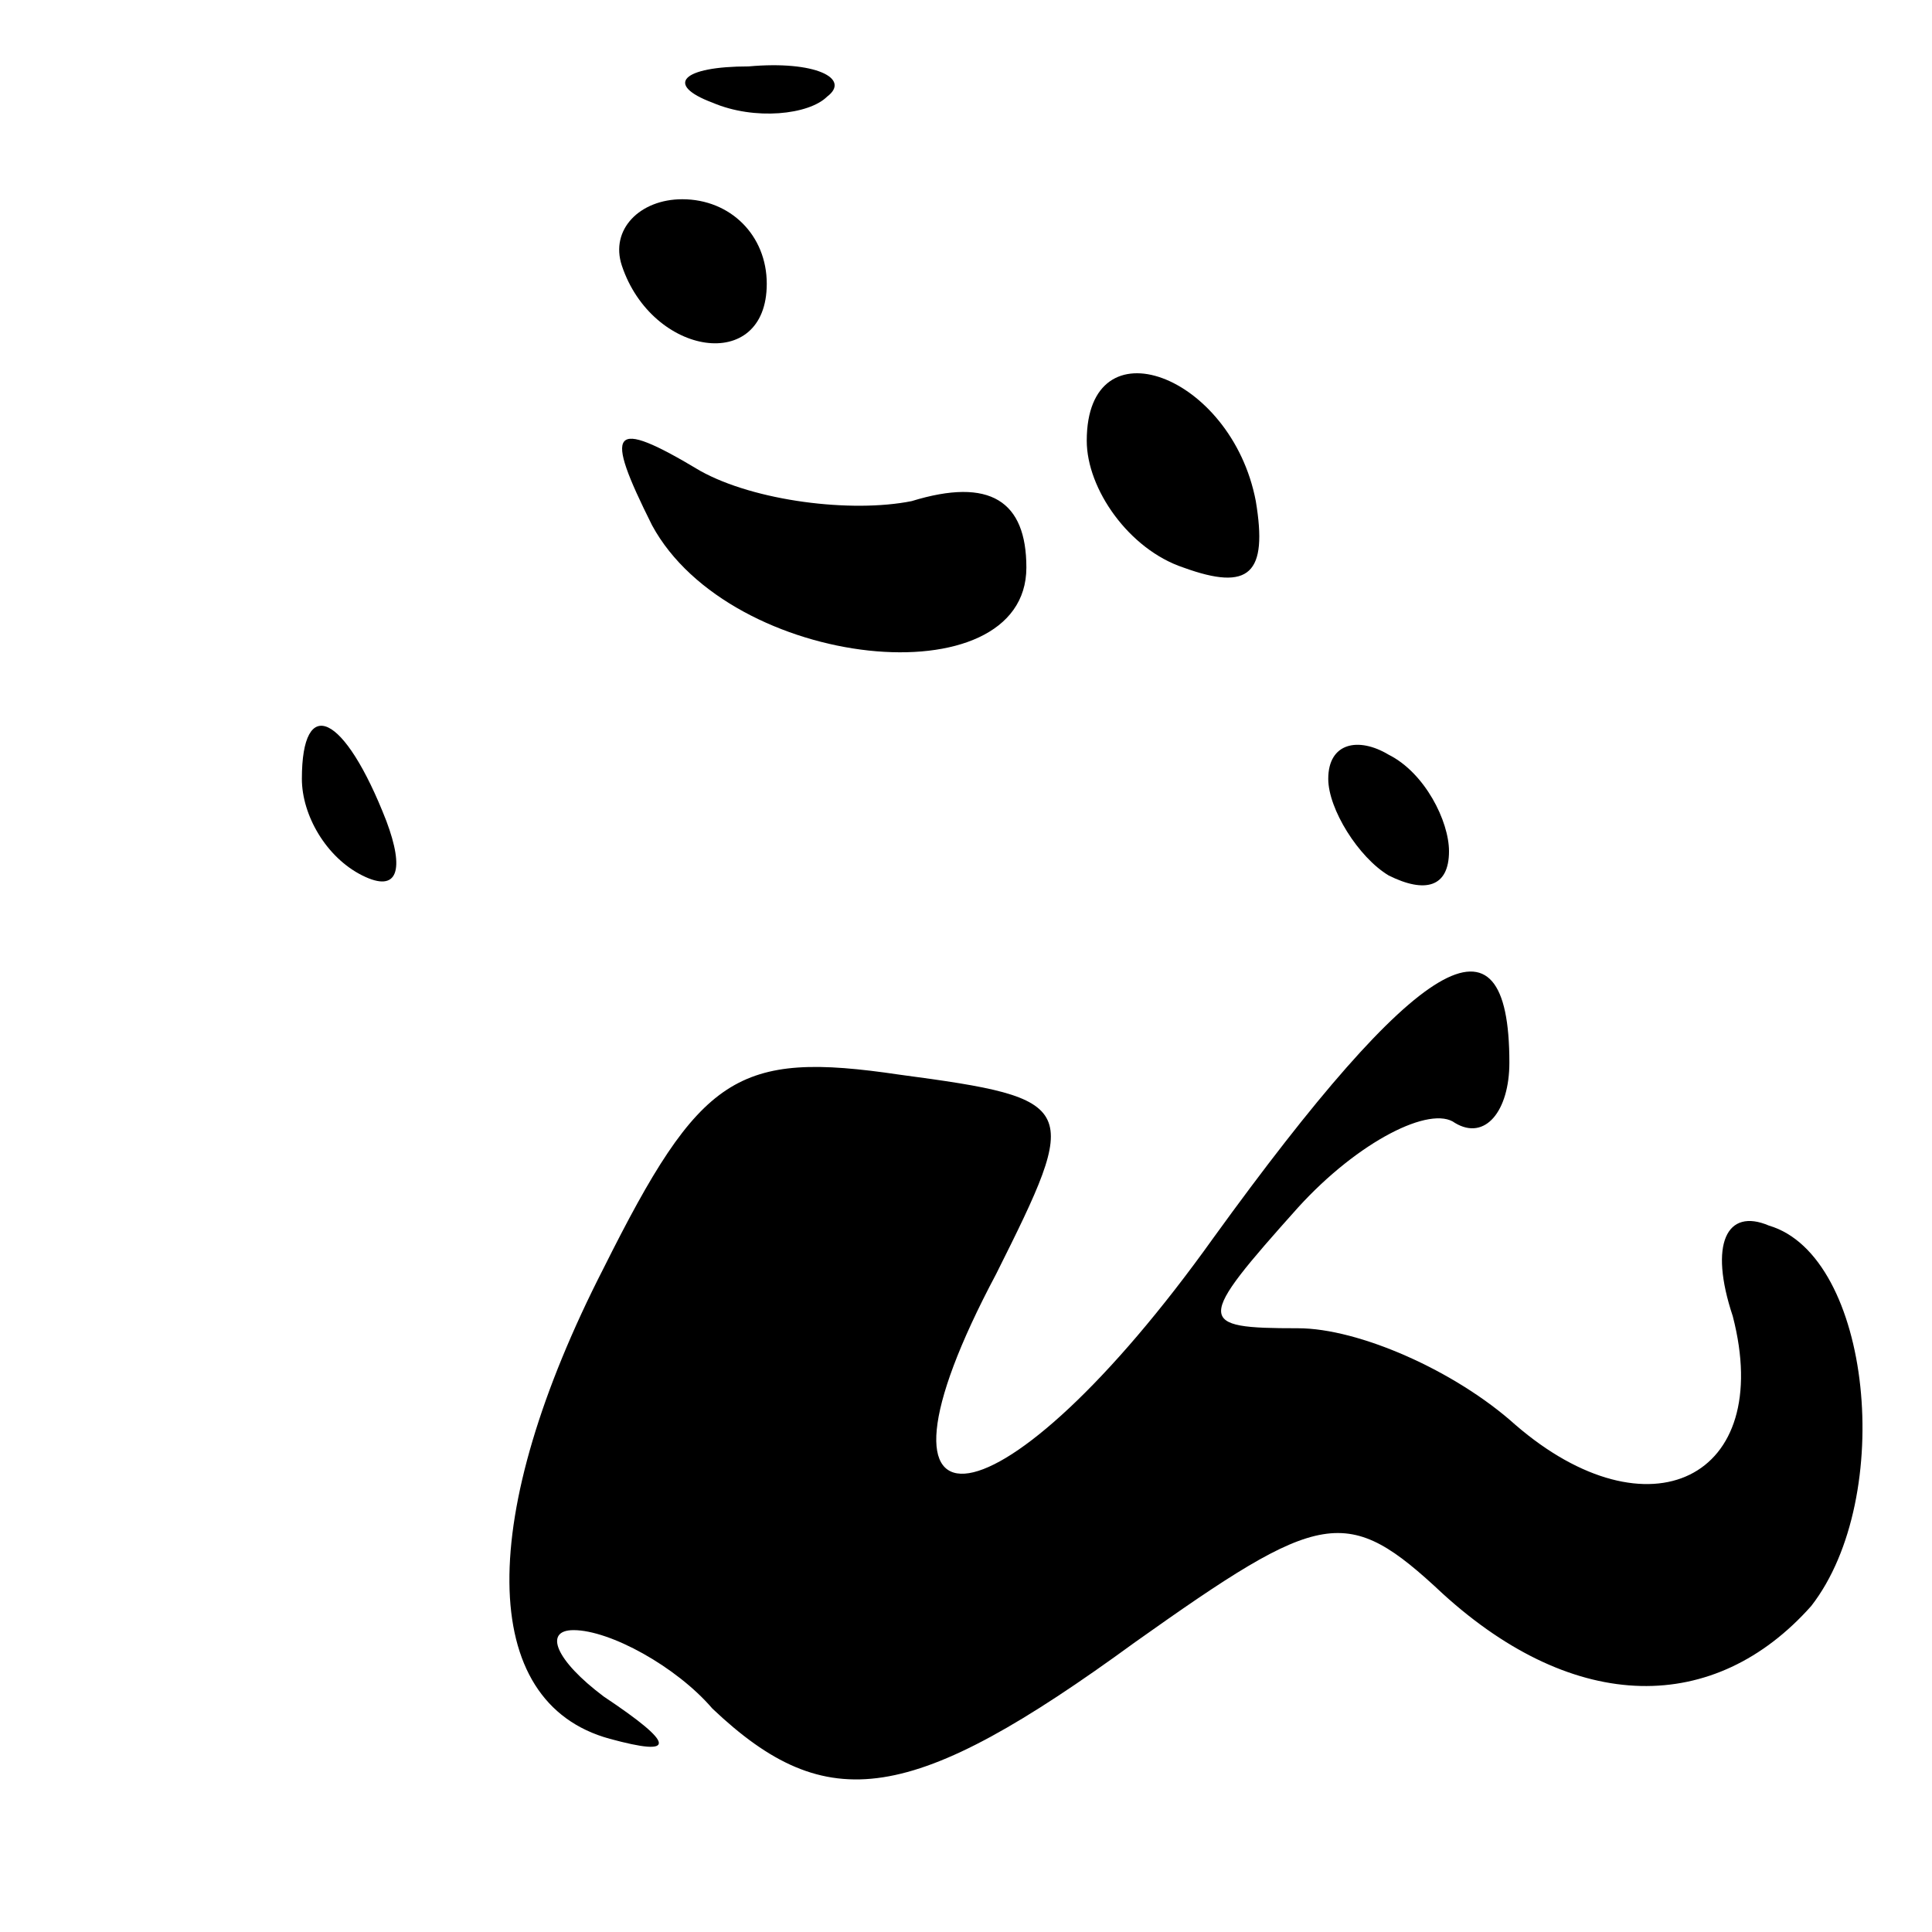 <?xml version="1.0" standalone="no"?>
<!DOCTYPE svg PUBLIC "-//W3C//DTD SVG 20010904//EN"
 "http://www.w3.org/TR/2001/REC-SVG-20010904/DTD/svg10.dtd">
<svg version="1.0" xmlns="http://www.w3.org/2000/svg"
 width="32pt" height="32pt" viewBox="0 0 32 32"
 preserveAspectRatio="xMidYMid meet">
<g transform="translate(0,32) scale(0.1,-0.1)"
fill="#000000" stroke="none">
<path fill="#000000" stroke="none" d="M118 303 c7 -3 16 -2 19 1 4 3 -2 6
-13 5 -11 0 -14 -3 -6 -6z"/>
<path fill="#000000" stroke="none" d="M103 276 c5 -15 24 -18 24 -3 0 8 -6
14 -14 14 -7 0 -12 -5 -10 -11z"/>
<path fill="#000000" stroke="none" d="M180 247 c0 -8 7 -18 16 -21 11 -4 14
-1 12 11 -4 21 -28 30 -28 10z"/>
<path fill="#000000" stroke="none" d="M108 233 c13 -24 62 -29 62 -7 0 11 -6
15 -19 11 -10 -2 -26 0 -35 5 -15 9 -16 7 -8 -9z"/>
<path fill="#000000" stroke="none" d="M50 191 c0 -6 4 -13 10 -16 6 -3 7 1 4
9 -7 18 -14 21 -14 7z"/>
<path fill="#000000" stroke="none" d="M220 191 c0 -5 5 -13 10 -16 6 -3 10
-2 10 4 0 5 -4 13 -10 16 -5 3 -10 2 -10 -4z"/>
<path fill="#000000" stroke="none" d="M201 115 c-35 -49 -61 -53 -36 -6 14
28 14 29 -16 33 -27 4 -33 0 -49 -32 -21 -41 -21 -72 1 -78 11 -3 11 -1 -1 7
-8 6 -10 11 -5 11 6 0 17 -6 23 -13 19 -18 33 -16 70 11 31 22 35 23 51 8 22
-20 45 -20 61 -2 14 18 10 58 -7 63 -7 3 -10 -3 -6 -15 7 -27 -14 -37 -36 -18
-10 9 -26 16 -36 16 -17 0 -17 1 0 20 10 11 22 17 26 14 5 -3 9 2 9 10 0 27
-15 18 -49 -29z"/>
</g>
</svg>
